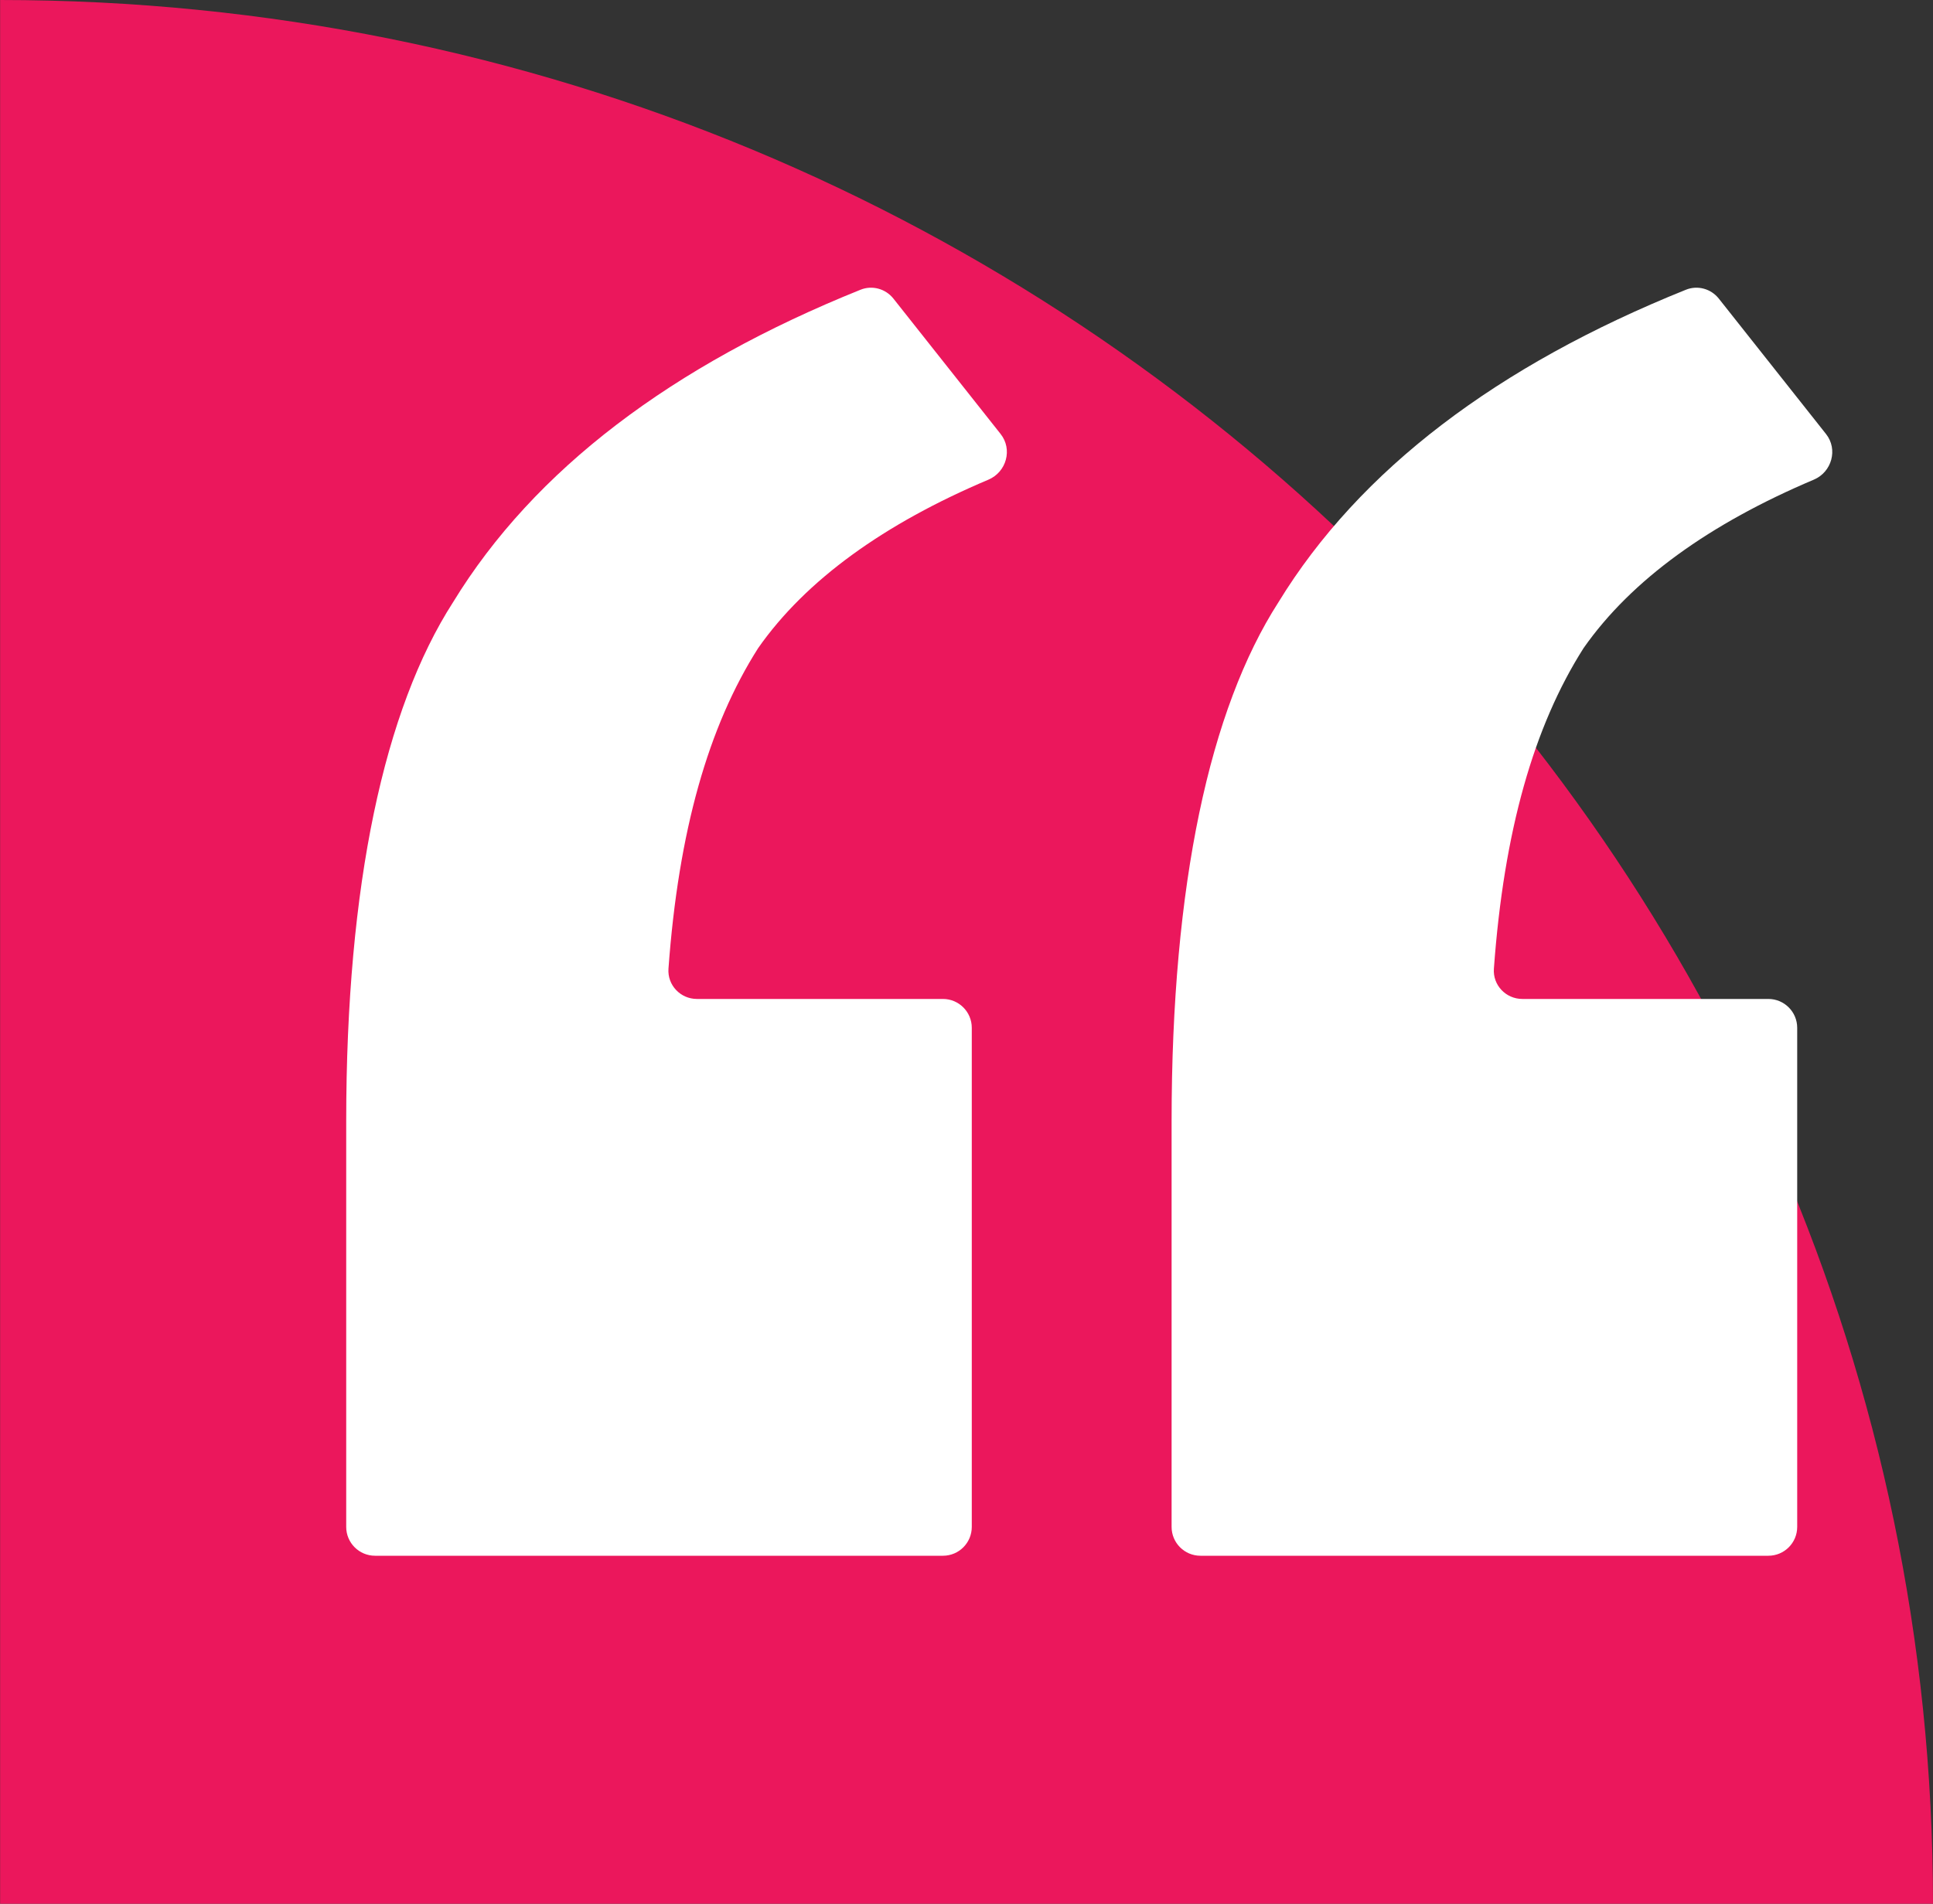 <svg width="67" height="66" viewBox="0 0 67 66" fill="none" xmlns="http://www.w3.org/2000/svg">
<rect x="0" y="0" width="67" height="66" fill="#333333" stroke="none"/>
<path fill-rule="evenodd" clip-rule="evenodd" d="M0.004 0V66H67C67 29.55 36.999 0 0 0H0.004Z" fill="#EB175C"/>
<path d="M32.683 34.632C33.236 34.632 33.683 35.08 33.683 35.632V52.935C33.683 53.488 33.236 53.935 32.683 53.935H13C12.448 53.935 12 53.488 12 52.935V38.863C12 30.666 13.322 24.584 15.702 20.881C18.513 16.281 23.301 12.669 29.826 10.045C30.231 9.881 30.695 10.009 30.967 10.352L34.683 15.046C35.104 15.578 34.884 16.365 34.26 16.629C30.663 18.15 27.939 20.096 26.279 22.468C24.553 25.181 23.517 28.814 23.17 33.582C23.129 34.153 23.585 34.632 24.157 34.632H32.683Z" fill="white"/>
<path d="M61.293 34.632C61.845 34.632 62.293 35.08 62.293 35.632V52.935C62.293 53.488 61.845 53.935 61.293 53.935H41.609C41.057 53.935 40.609 53.488 40.609 52.935V38.863C40.609 30.666 41.931 24.584 44.311 20.881C47.123 16.281 51.91 12.669 58.435 10.045C58.841 9.881 59.304 10.009 59.576 10.352L63.292 15.046C63.713 15.578 63.493 16.365 62.869 16.629C59.273 18.15 56.549 20.096 54.889 22.468C53.162 25.181 52.126 28.814 51.78 33.582C51.738 34.153 52.195 34.632 52.767 34.632H61.293Z" fill="white"/>
</svg>
